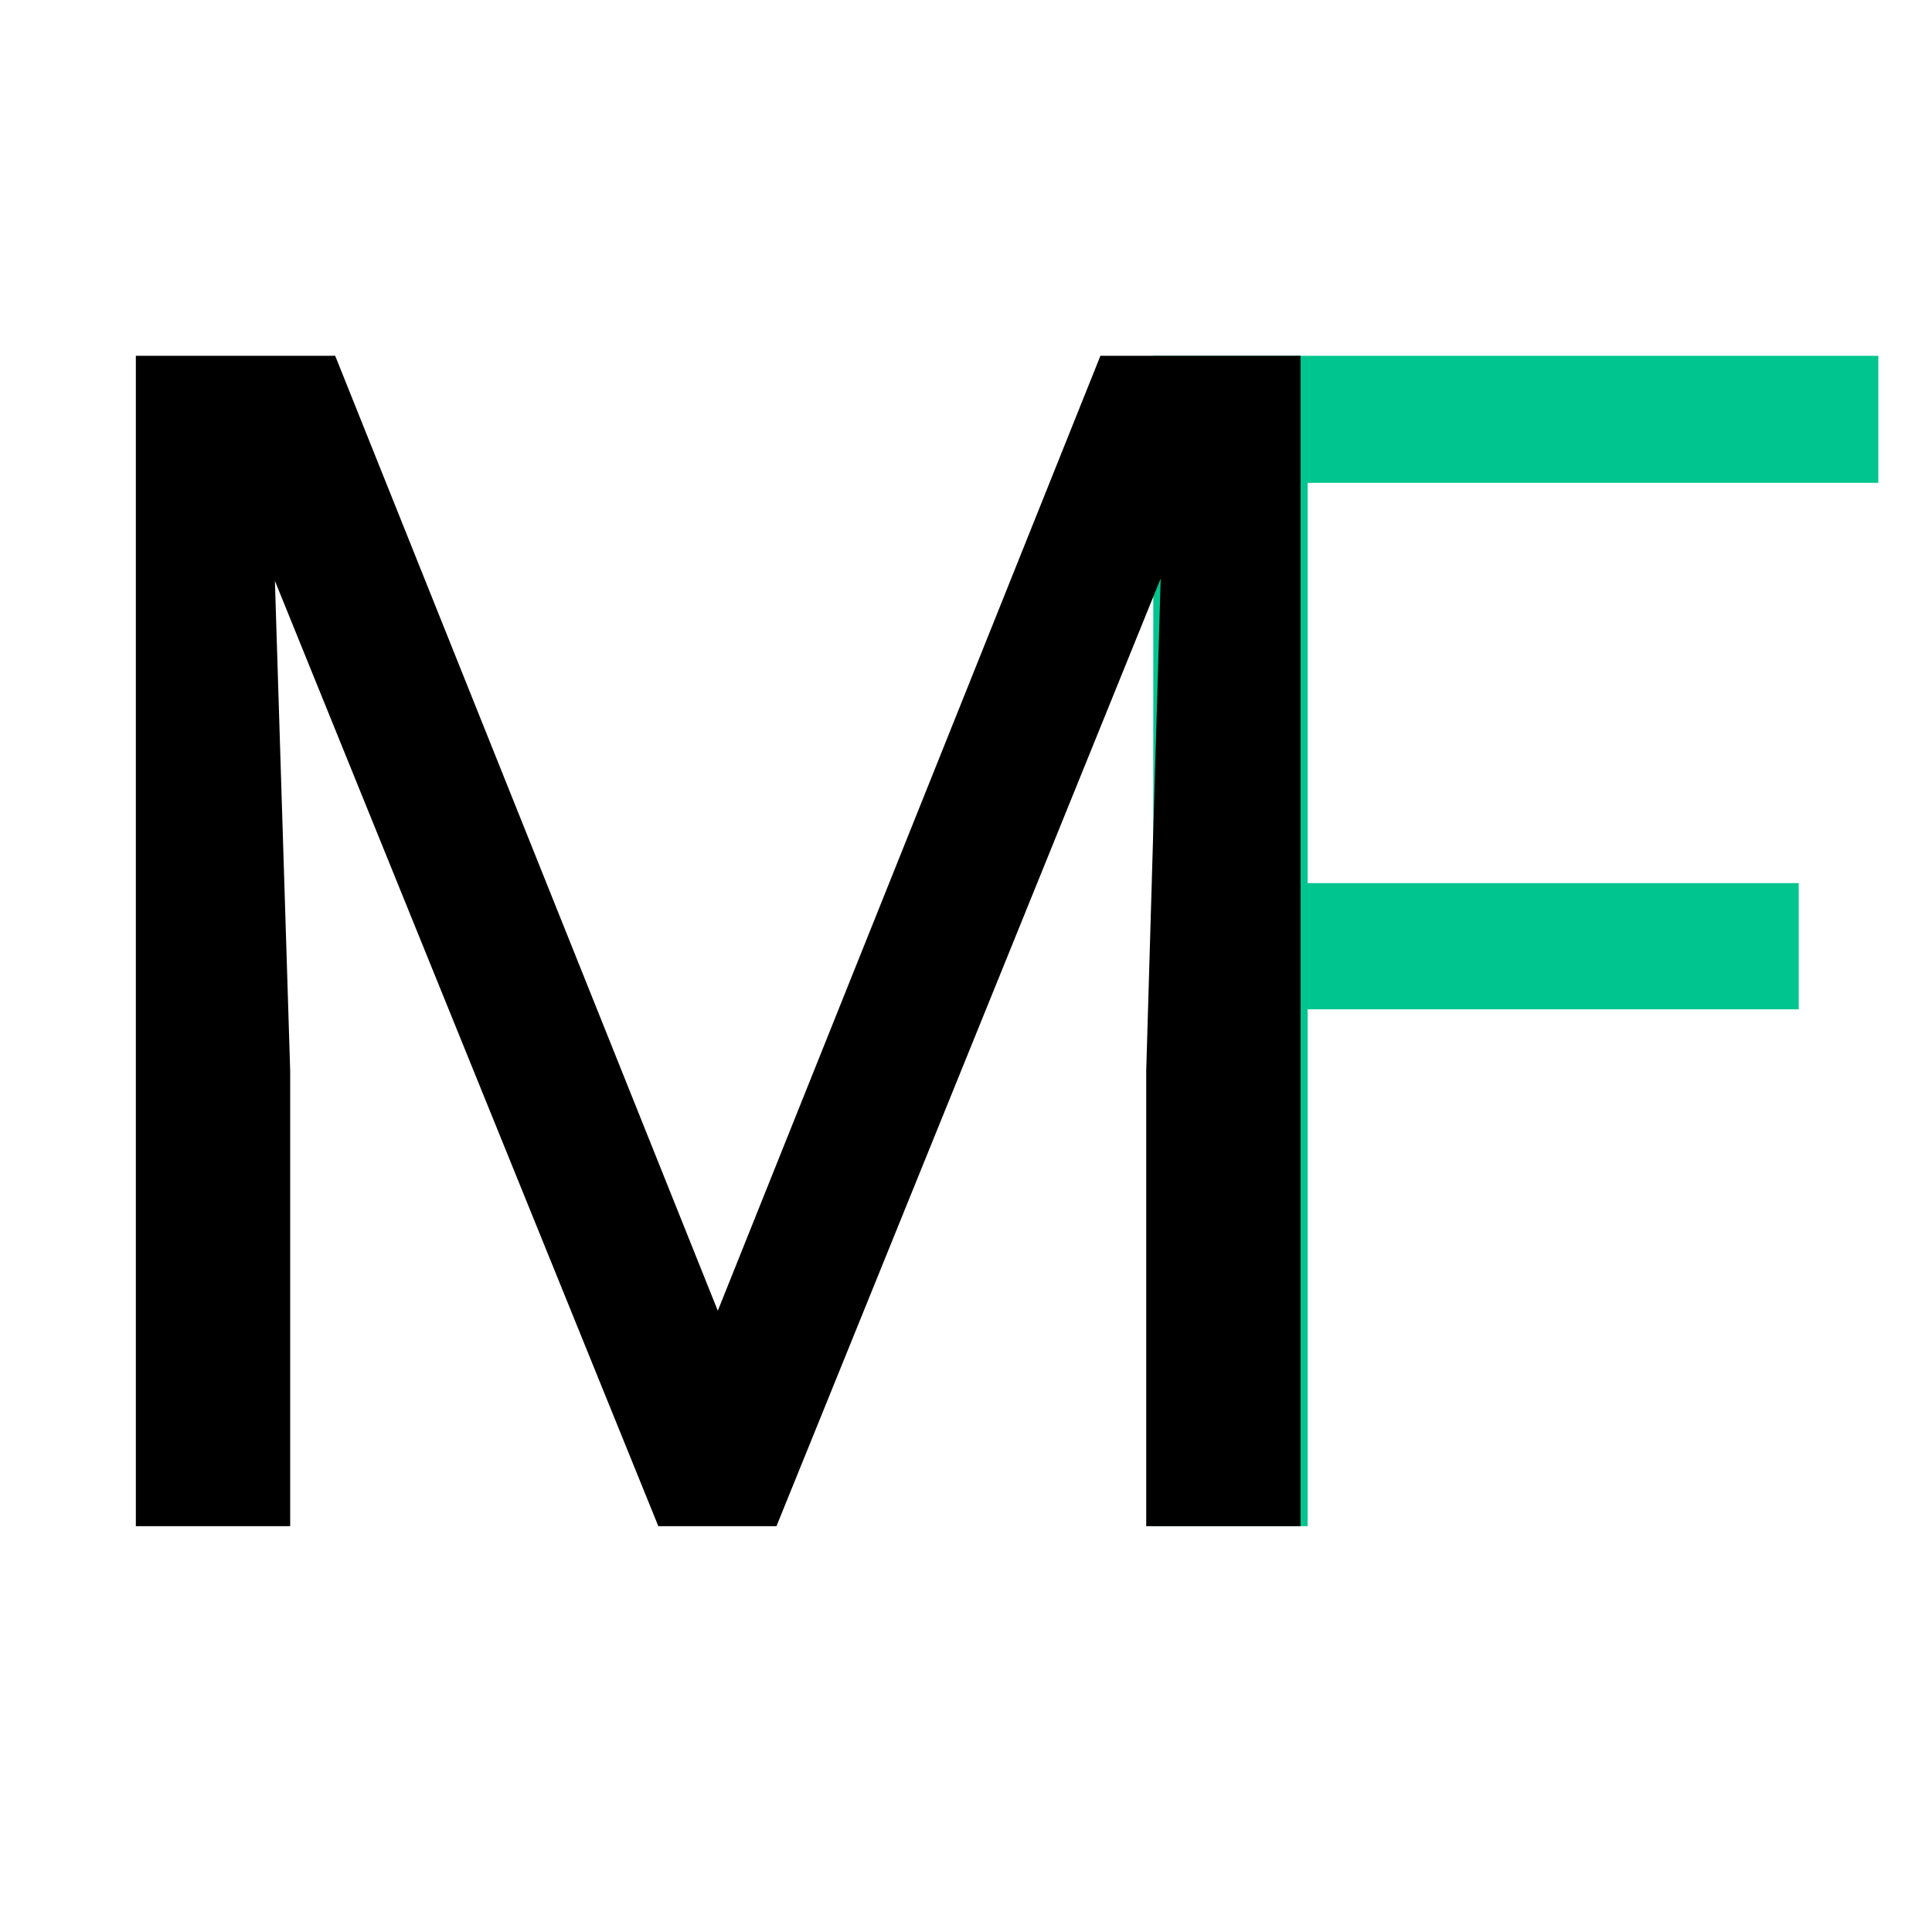 <svg width="338" height="338" viewBox="0 0 338 338" fill="none" xmlns="http://www.w3.org/2000/svg">
<path d="M314.688 176.578H228.766V267H201.766V62.25H328.609V84.469H228.766V154.5H314.688V176.578Z" fill="#00C58E"/>
<path d="M58.641 62.25L125.578 229.312L192.516 62.25H227.531V267H200.531V187.266L203.062 101.203L135.844 267H115.172L48.094 101.625L50.766 187.266V267H23.766V62.25H58.641Z" fill="black"/>
</svg>
